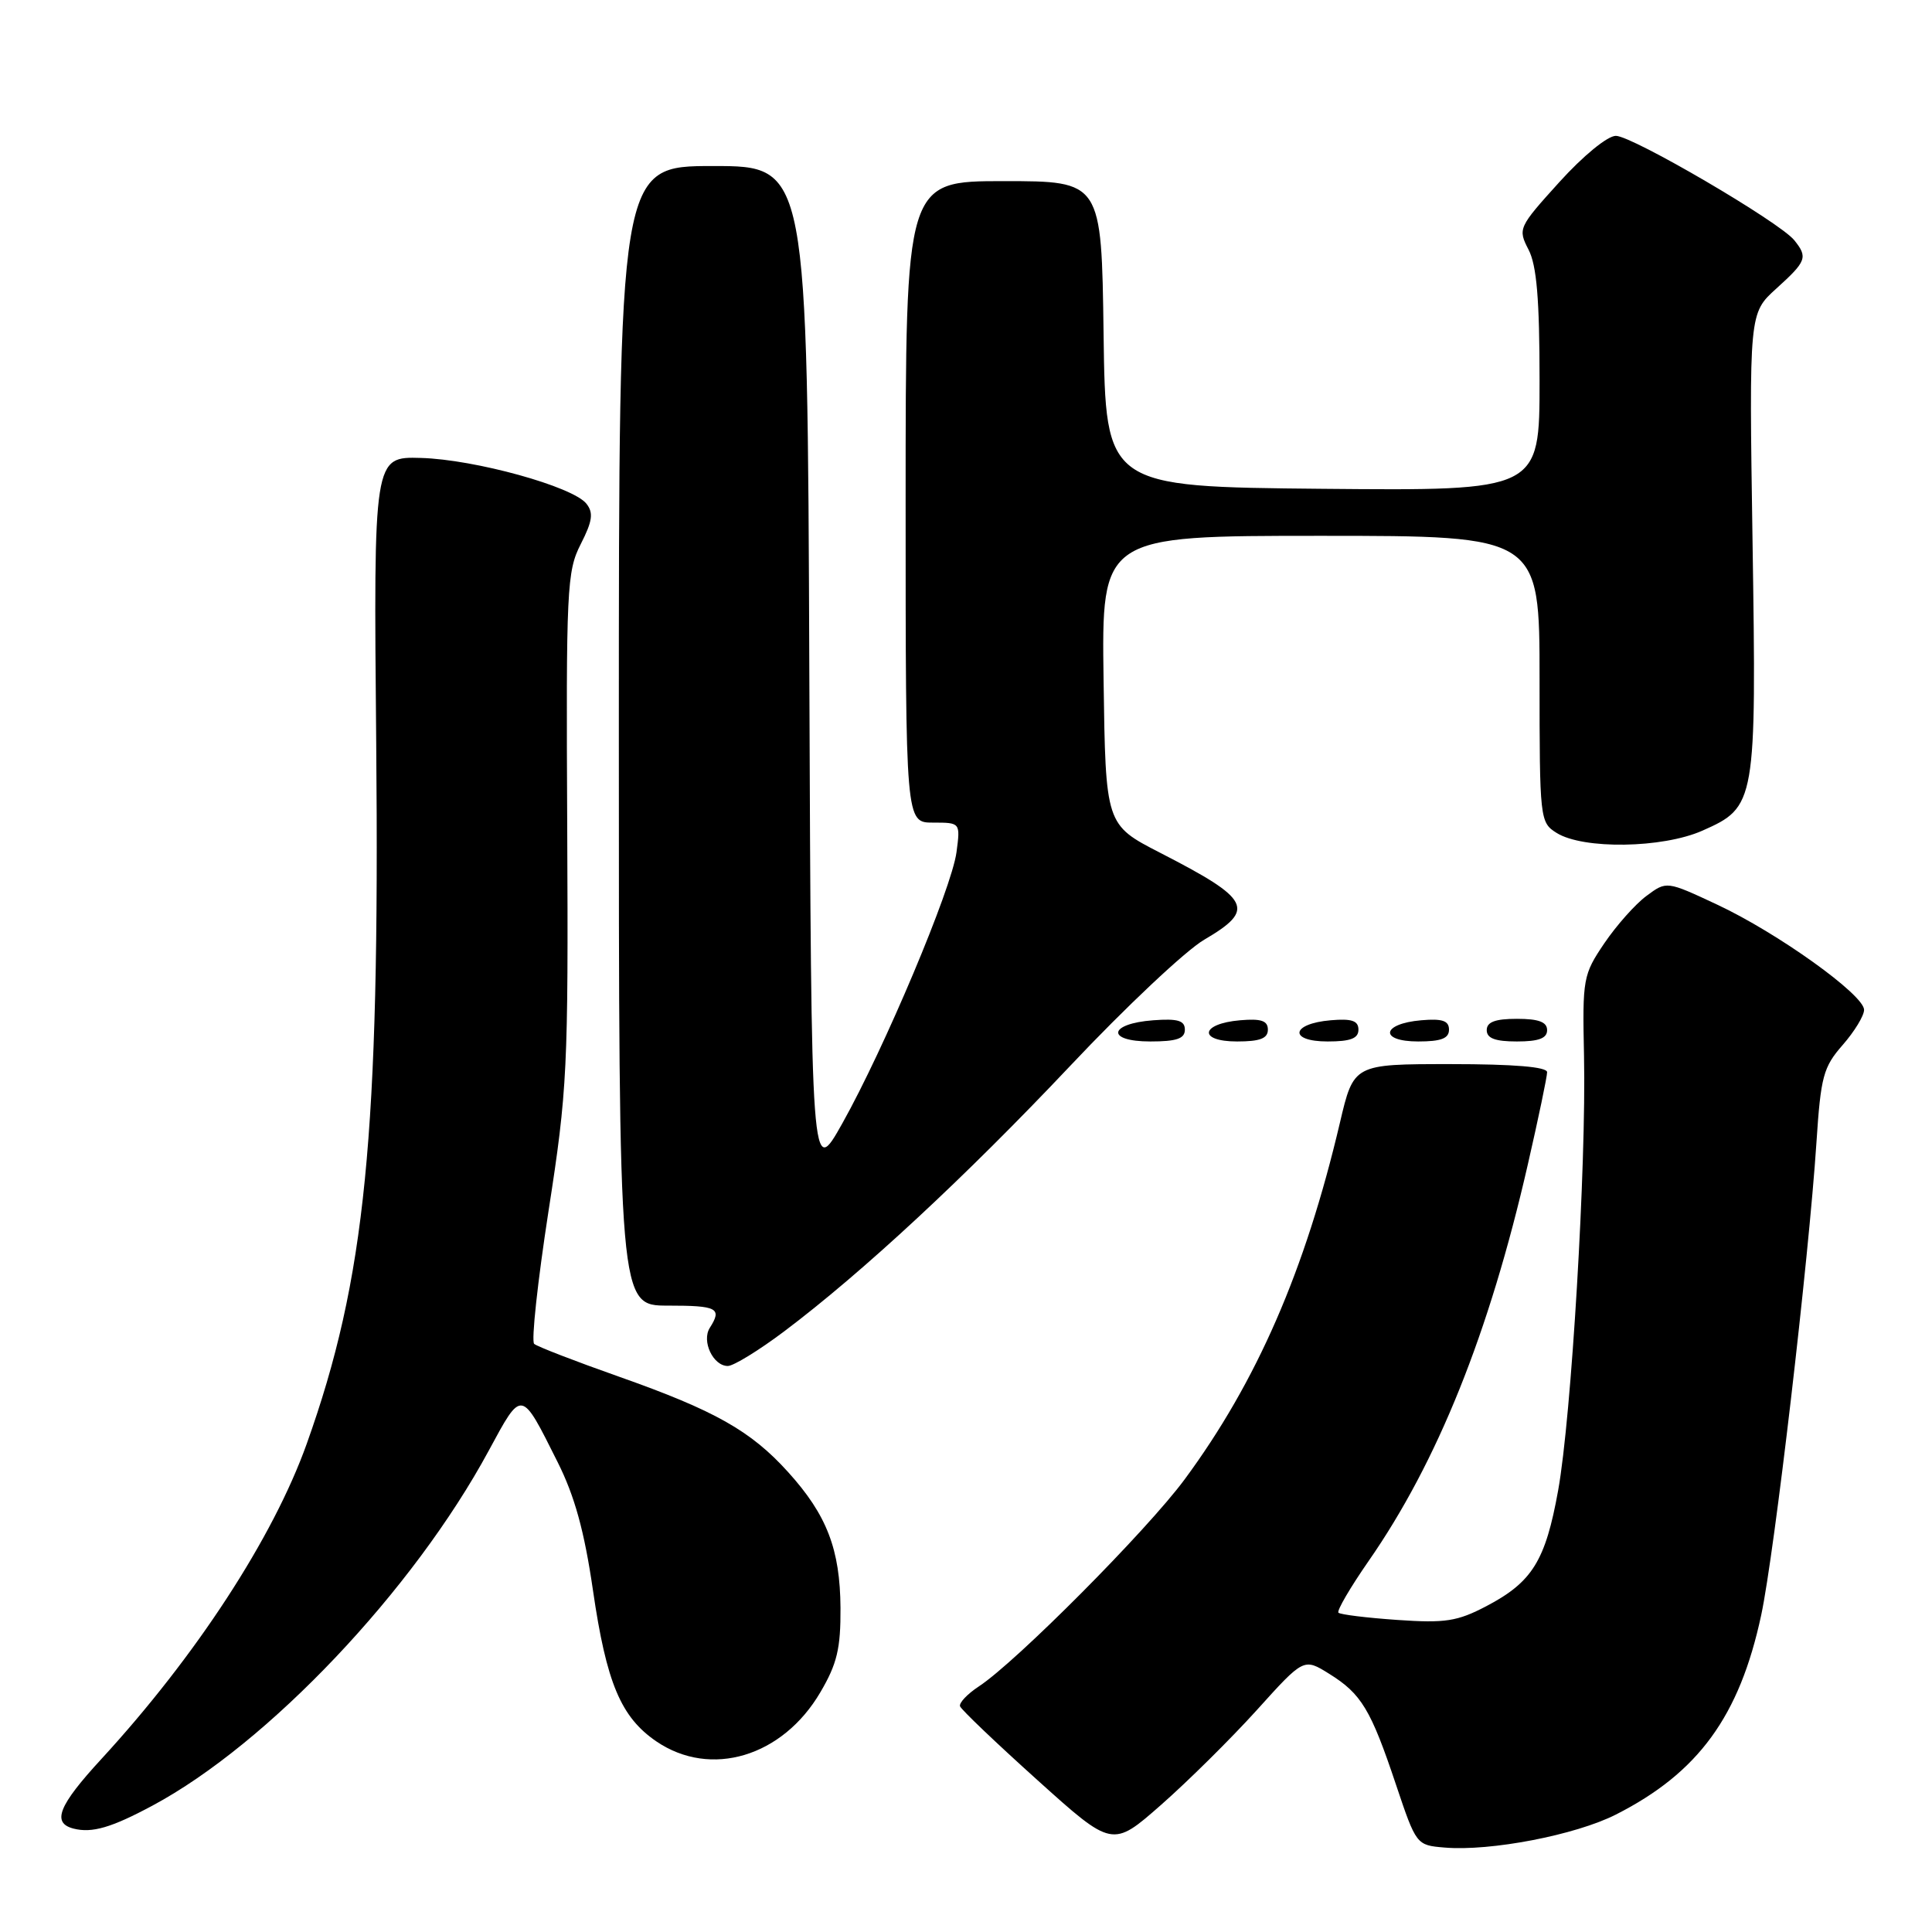 <?xml version="1.0" encoding="UTF-8" standalone="no"?>
<!DOCTYPE svg PUBLIC "-//W3C//DTD SVG 1.1//EN" "http://www.w3.org/Graphics/SVG/1.1/DTD/svg11.dtd" >
<svg xmlns="http://www.w3.org/2000/svg" xmlns:xlink="http://www.w3.org/1999/xlink" version="1.1" viewBox="0 0 256 256">
 <g >
 <path fill="currentColor"
d=" M 166.52 226.61 C 172.76 219.69 172.76 219.69 176.13 221.79 C 180.39 224.44 181.64 226.51 184.97 236.46 C 187.66 244.47 187.68 244.50 191.41 244.81 C 197.48 245.33 208.77 243.15 214.11 240.44 C 225.04 234.90 230.50 227.41 233.37 214.00 C 235.12 205.84 239.67 166.88 240.69 151.36 C 241.26 142.64 241.60 141.39 244.16 138.47 C 245.72 136.69 247.00 134.59 247.00 133.81 C 247.00 131.82 235.54 123.61 227.52 119.86 C 220.83 116.73 220.83 116.73 218.17 118.71 C 216.70 119.79 214.19 122.62 212.58 124.99 C 209.77 129.15 209.67 129.66 209.89 139.91 C 210.20 154.43 208.22 187.75 206.46 197.50 C 204.78 206.82 203.03 209.64 196.94 212.83 C 193.10 214.84 191.51 215.09 185.15 214.65 C 181.11 214.37 177.60 213.94 177.35 213.69 C 177.11 213.44 178.90 210.37 181.33 206.87 C 190.47 193.73 197.33 176.66 202.44 154.32 C 203.85 148.17 205.00 142.66 205.00 142.07 C 205.00 141.37 200.64 141.00 192.18 141.00 C 179.37 141.00 179.37 141.00 177.55 148.75 C 172.94 168.37 166.53 183.08 156.96 196.04 C 151.98 202.78 134.63 220.23 129.70 223.46 C 128.18 224.46 127.06 225.64 127.21 226.09 C 127.37 226.54 131.98 230.94 137.45 235.86 C 147.40 244.82 147.40 244.82 153.83 239.17 C 157.37 236.06 163.08 230.41 166.52 226.61 Z  M 20.21 239.25 C 35.51 231.05 54.76 210.73 64.76 192.22 C 69.20 184.02 69.01 183.99 73.88 193.72 C 76.15 198.24 77.43 202.89 78.57 210.72 C 80.36 223.01 82.27 227.54 86.98 230.75 C 94.18 235.64 103.70 232.78 108.71 224.22 C 110.92 220.46 111.40 218.43 111.37 213.06 C 111.32 205.30 109.57 200.74 104.43 195.06 C 99.49 189.59 94.72 186.90 82.00 182.41 C 76.22 180.37 71.17 178.42 70.78 178.07 C 70.38 177.73 71.24 169.81 72.68 160.48 C 75.18 144.41 75.31 141.69 75.16 109.72 C 75.00 77.97 75.11 75.70 76.95 72.10 C 78.51 69.04 78.66 67.95 77.70 66.74 C 75.90 64.47 62.92 60.88 55.78 60.68 C 49.50 60.50 49.50 60.50 49.85 98.50 C 50.33 150.51 48.44 169.49 40.64 191.32 C 36.20 203.74 25.99 219.42 13.43 233.08 C 7.74 239.26 6.83 241.55 9.75 242.30 C 12.19 242.92 14.75 242.18 20.21 239.25 Z  M 103.90 176.42 C 114.24 168.64 127.90 155.96 141.81 141.23 C 149.12 133.47 157.11 125.95 159.56 124.52 C 166.43 120.49 165.76 119.18 153.71 112.99 C 146.50 109.28 146.50 109.28 146.23 90.14 C 145.96 71.00 145.96 71.00 174.98 71.00 C 204.00 71.00 204.00 71.00 204.00 89.98 C 204.00 108.57 204.05 108.98 206.25 110.36 C 209.77 112.57 220.28 112.41 225.57 110.07 C 232.66 106.93 232.75 106.47 232.22 71.68 C 231.76 41.50 231.76 41.50 235.38 38.23 C 239.38 34.61 239.57 34.09 237.75 31.83 C 235.81 29.42 216.28 18.00 214.11 18.00 C 213.00 18.00 209.78 20.64 206.62 24.13 C 201.19 30.13 201.11 30.31 202.54 33.08 C 203.62 35.17 204.00 39.65 204.00 50.47 C 204.00 65.03 204.00 65.03 175.25 64.77 C 146.50 64.50 146.50 64.50 146.23 44.25 C 145.96 24.00 145.96 24.00 132.98 24.00 C 120.00 24.00 120.00 24.00 120.00 66.50 C 120.00 109.00 120.00 109.00 123.63 109.00 C 127.26 109.00 127.26 109.00 126.74 112.93 C 126.09 117.78 117.18 138.92 111.62 148.84 C 107.50 156.18 107.50 156.18 107.24 89.09 C 106.99 22.00 106.99 22.00 94.49 22.00 C 82.00 22.00 82.00 22.00 82.00 97.50 C 82.00 173.00 82.00 173.00 88.50 173.00 C 95.07 173.00 95.71 173.34 94.05 175.95 C 92.94 177.71 94.49 181.00 96.44 181.00 C 97.19 181.00 100.55 178.94 103.90 176.42 Z  M 157.00 136.44 C 157.00 135.23 156.07 134.95 152.83 135.19 C 146.86 135.63 146.51 138.00 152.42 138.00 C 155.90 138.00 157.00 137.63 157.00 136.44 Z  M 168.00 136.44 C 168.00 135.25 167.12 134.95 164.33 135.19 C 159.05 135.64 158.71 138.00 163.92 138.00 C 166.95 138.00 168.00 137.60 168.00 136.44 Z  M 180.00 136.44 C 180.00 135.25 179.12 134.95 176.33 135.19 C 171.05 135.64 170.71 138.00 175.92 138.00 C 178.95 138.00 180.00 137.60 180.00 136.44 Z  M 192.00 136.44 C 192.00 135.25 191.12 134.95 188.33 135.19 C 183.05 135.64 182.71 138.00 187.92 138.00 C 190.95 138.00 192.00 137.60 192.00 136.44 Z  M 205.00 136.50 C 205.00 135.42 203.89 135.00 201.00 135.00 C 198.11 135.00 197.00 135.42 197.00 136.50 C 197.00 137.58 198.11 138.00 201.00 138.00 C 203.89 138.00 205.00 137.58 205.00 136.50 Z "/>
</g>
</svg>
